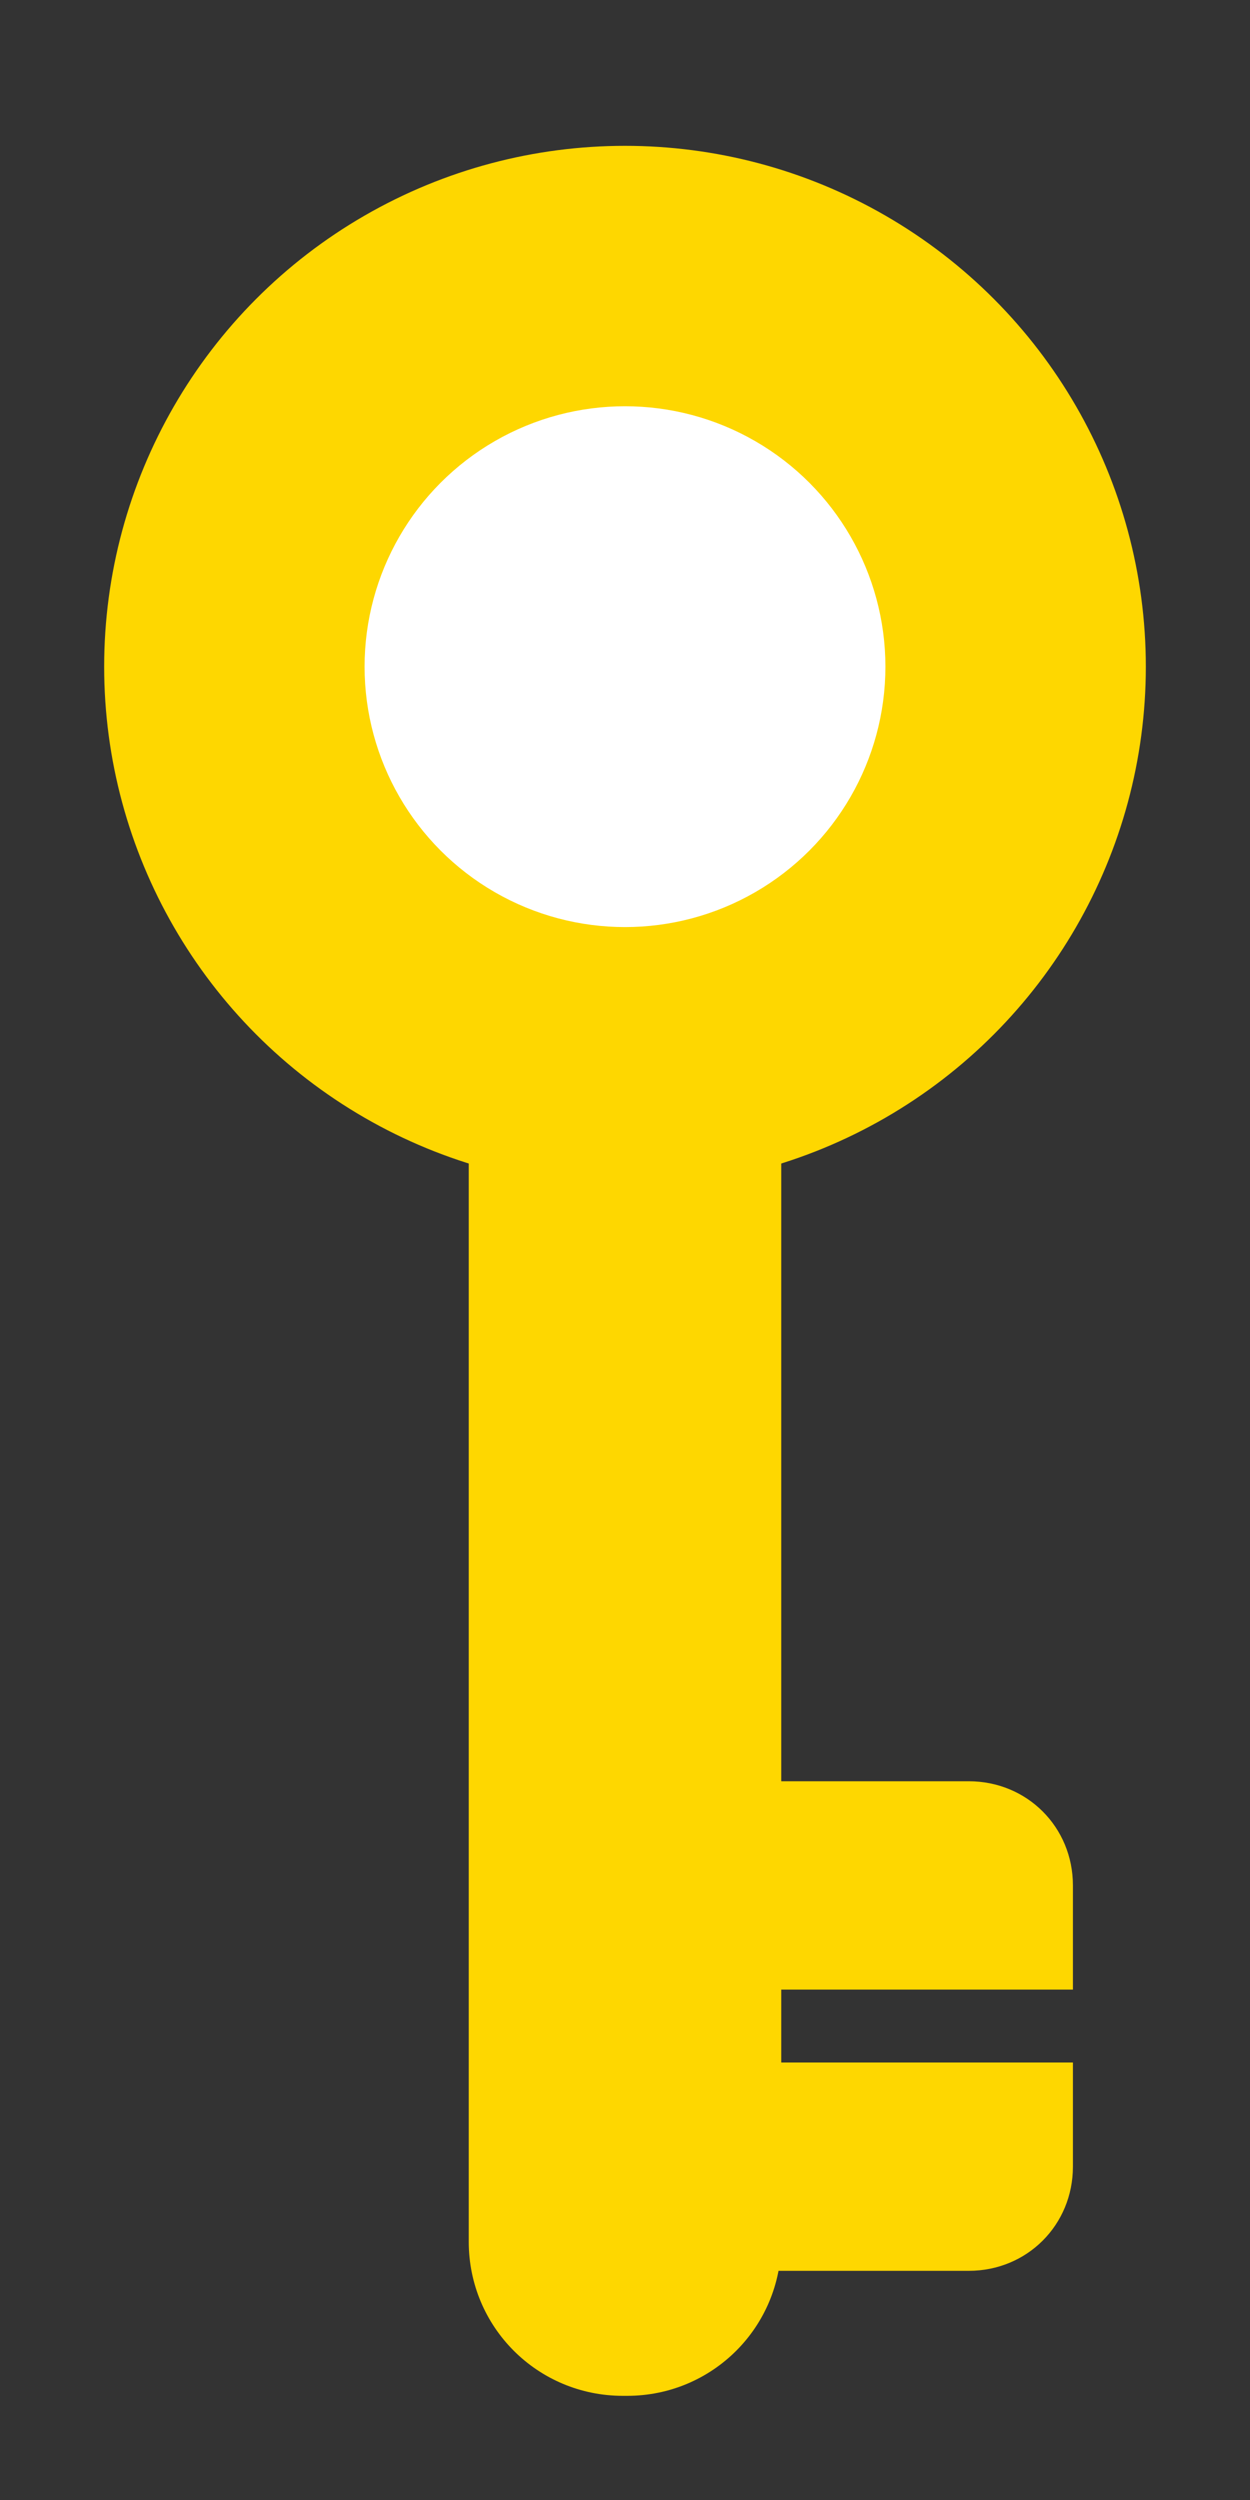 <?xml version="1.0" encoding="utf-8"?>
<!-- Generator: Adobe Illustrator 17.1.0, SVG Export Plug-In . SVG Version: 6.00 Build 0)  -->
<!DOCTYPE svg PUBLIC "-//W3C//DTD SVG 1.1//EN" "http://www.w3.org/Graphics/SVG/1.1/DTD/svg11.dtd">
<svg version="1.1" xmlns="http://www.w3.org/2000/svg" xmlns:xlink="http://www.w3.org/1999/xlink" x="0px" y="0px"
	 viewBox="0 0 60 120" enable-background="new 0 0 60 120" xml:space="preserve">
<rect x="0" y="0" width="60" height="120" fill="#333333" stroke="none"/>
<g id="Layer_1">
</g>
<g id="key">
	<circle fill="#FED700" cx="30" cy="32" r="25"/>
	<circle fill="#FFFFFF" cx="30" cy="32" r="12.5"/>
	<path fill="#FED700" d="M30.1,115h-0.2c-4.1,0-7.4-3.3-7.4-7.4V55h15v52.6C37.5,111.7,34.2,115,30.1,115z"/>
	<path fill="#FED700" d="M46.5,109h-10V99h15v5C51.5,106.8,49.3,109,46.5,109z"/>
	<path fill="#FED700" d="M51.5,95.5h-15v-10h10c2.8,0,5,2.2,5,5V95.5z"/>
</g>
</svg>
